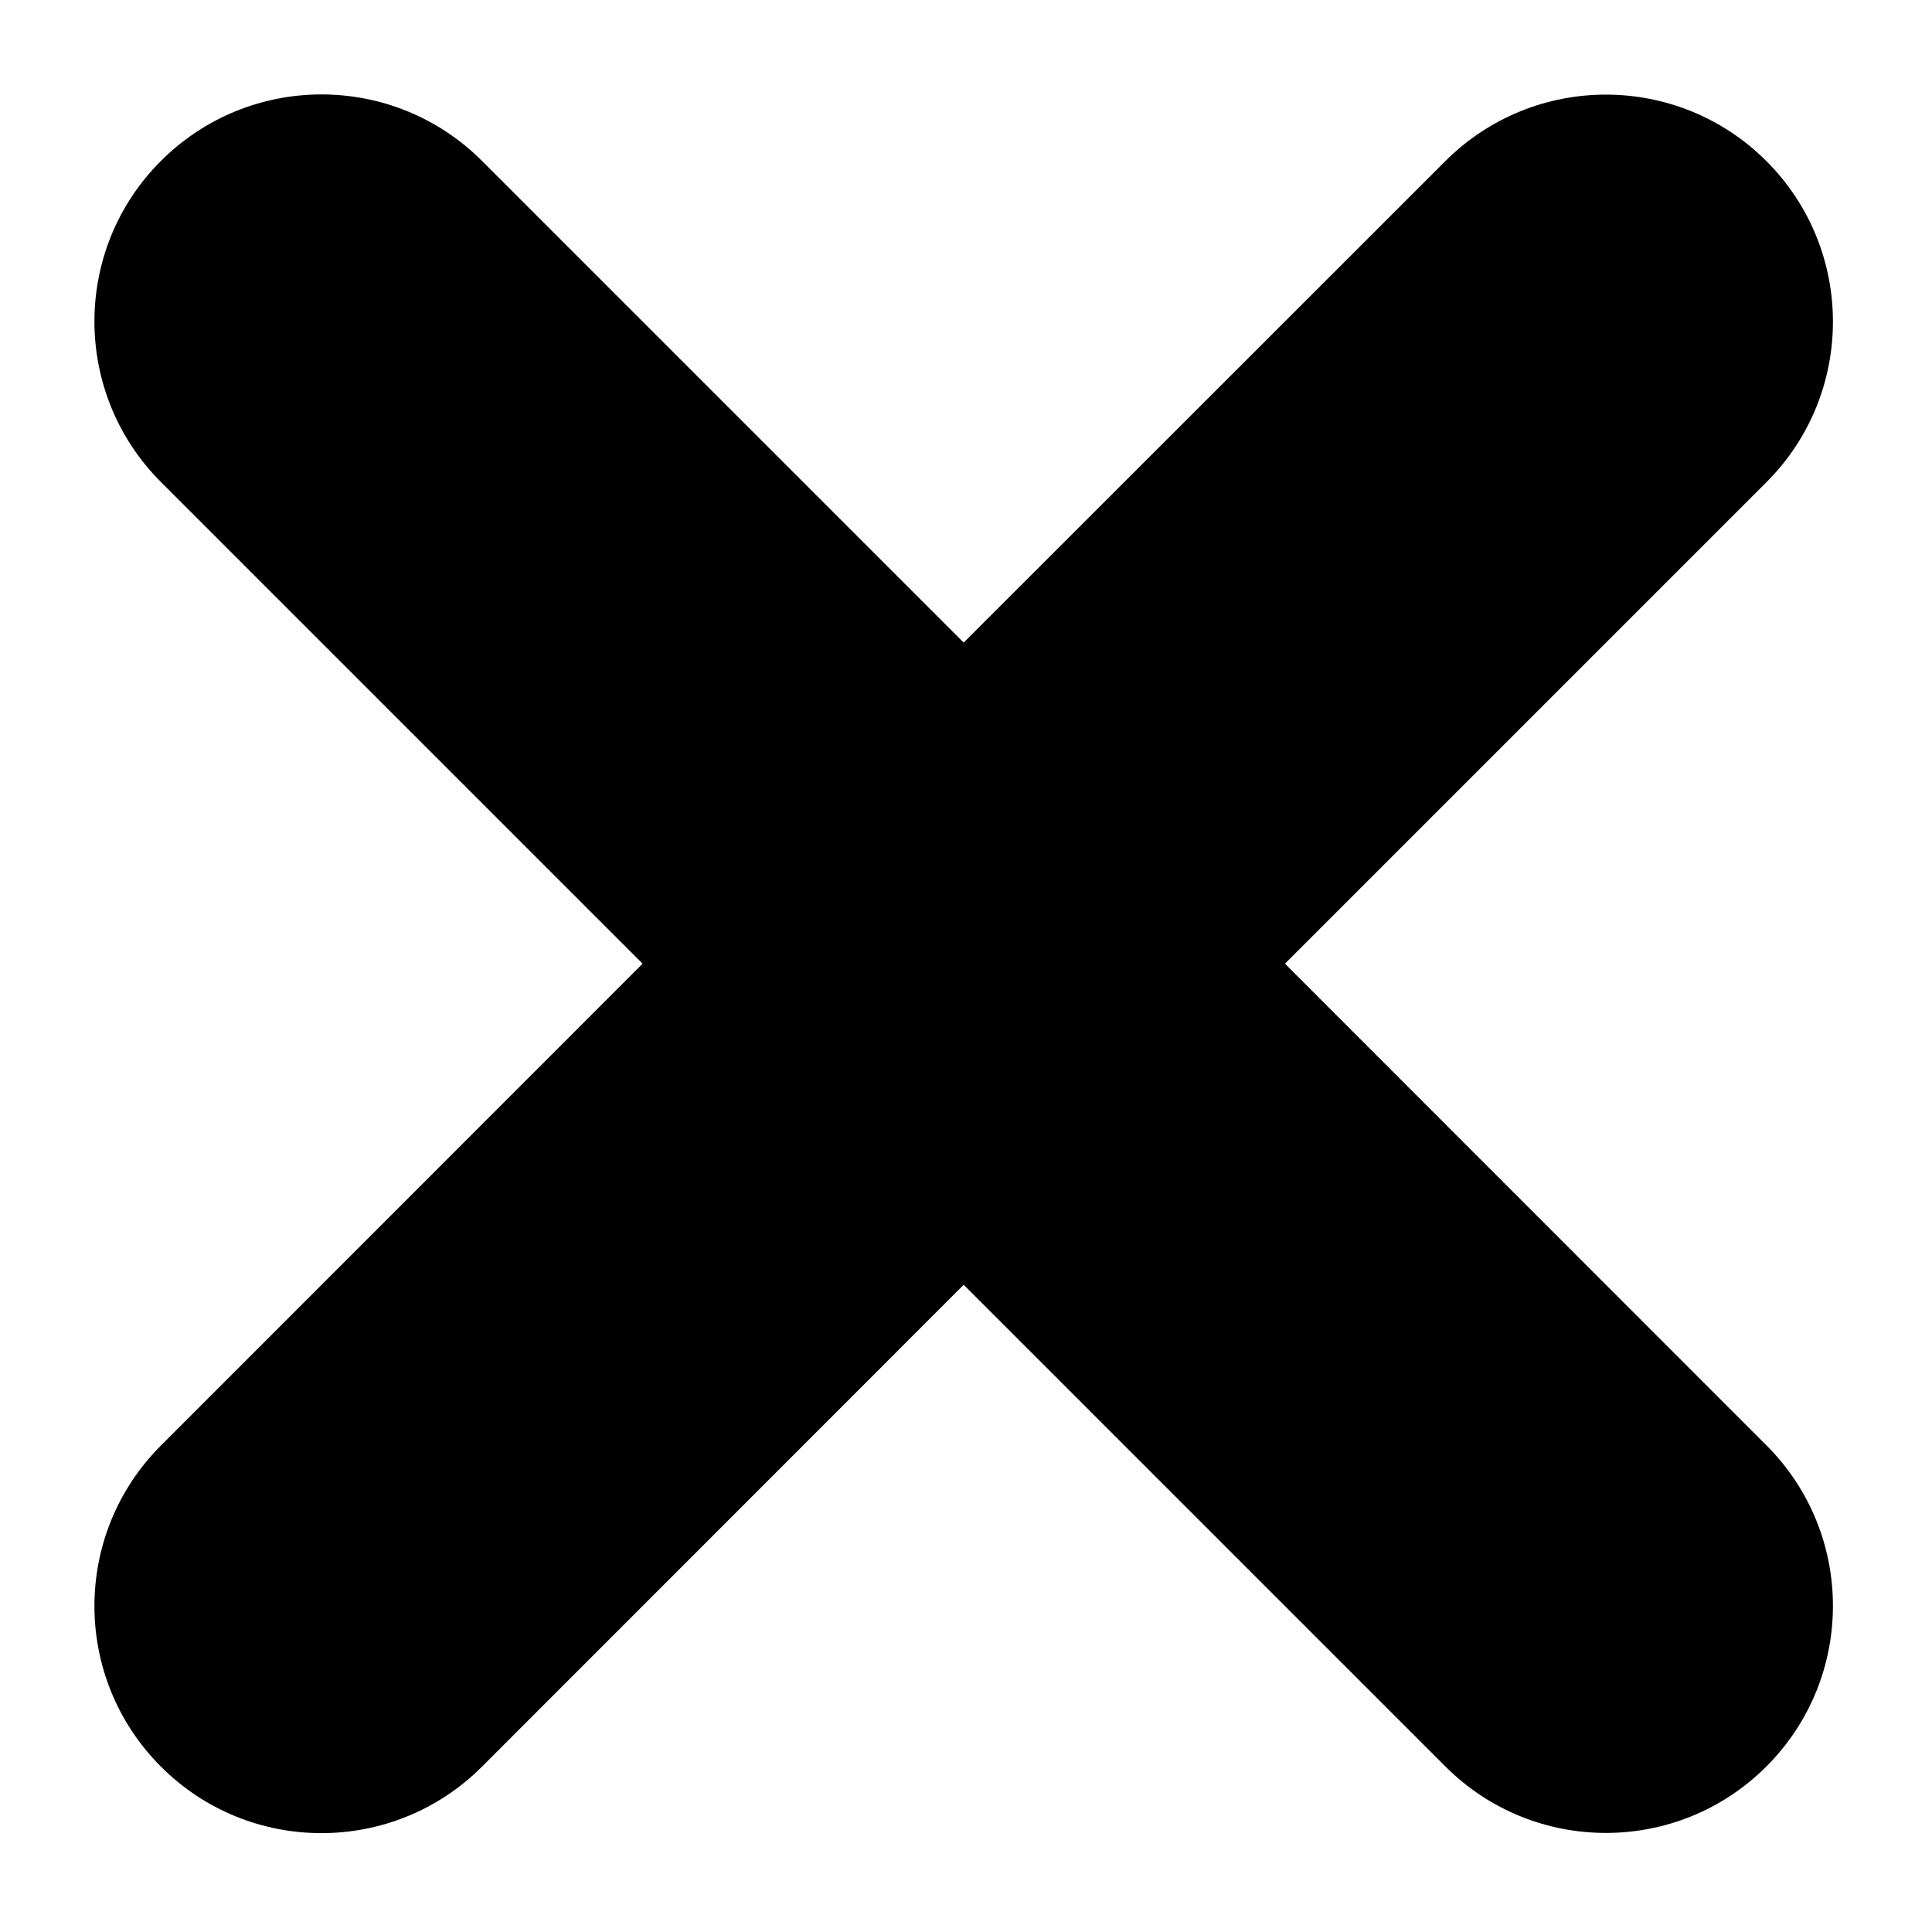 <svg width="10" height="10" viewBox="0 0 10 10" xmlns="http://www.w3.org/2000/svg">
<path fill-rule="evenodd" clip-rule="evenodd" d="M2.495 0.833C2.036 0.374 1.292 0.374 0.833 0.833C0.374 1.291 0.374 2.036 0.833 2.495L3.326 4.988L0.833 7.482C0.374 7.941 0.374 8.685 0.833 9.144C1.291 9.603 2.036 9.603 2.495 9.144L4.988 6.65L7.481 9.143C7.94 9.602 8.684 9.602 9.143 9.143C9.602 8.684 9.602 7.94 9.143 7.481L6.651 4.988L9.143 2.496C9.602 2.037 9.602 1.293 9.143 0.834C8.684 0.375 7.94 0.375 7.481 0.834L4.988 3.326L2.495 0.833Z"/>
</svg>
